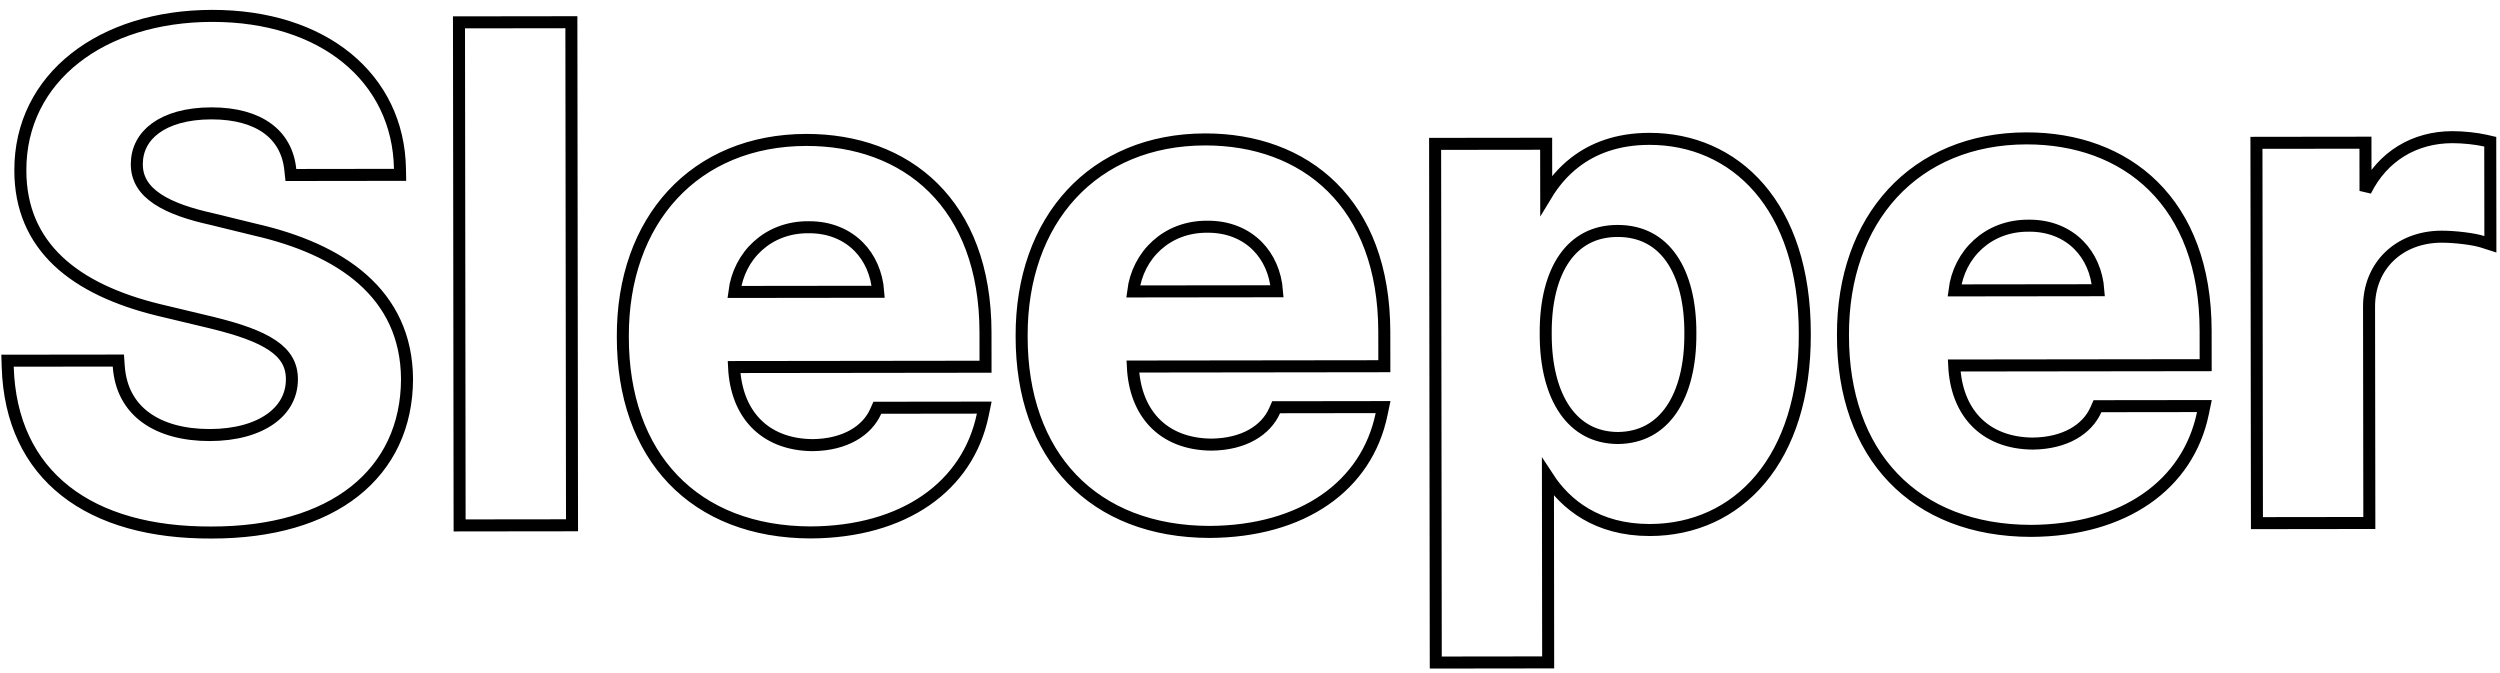 <svg width="208" height="56" viewBox="0 0 208 56" fill="none" xmlns="http://www.w3.org/2000/svg">
<path d="M24.154 14.111L24.202 14.559L24.652 14.559L32.778 14.548L33.286 14.547L33.277 14.04C33.214 10.282 31.627 7.084 28.875 4.835C26.13 2.592 22.256 1.316 17.638 1.322C13.079 1.328 9.092 2.591 6.238 4.84C3.376 7.095 1.674 10.329 1.693 14.201C1.697 17.325 2.812 19.812 4.835 21.726C6.843 23.625 9.716 24.935 13.205 25.788L13.207 25.788L17.664 26.854C17.664 26.854 17.665 26.855 17.665 26.855C19.887 27.4 21.561 27.981 22.675 28.737C23.756 29.47 24.285 30.348 24.287 31.552C24.288 32.898 23.662 34.036 22.506 34.856C21.338 35.685 19.614 36.193 17.457 36.196C15.27 36.198 13.437 35.694 12.128 34.74C10.834 33.796 10.013 32.384 9.879 30.464L9.847 29.998L9.38 29.999L1.141 30.009L0.626 30.01L0.642 30.524C0.778 35.039 2.474 38.52 5.448 40.856C8.407 43.181 12.573 44.326 17.58 44.306C22.633 44.313 26.696 43.099 29.51 40.875C32.336 38.64 33.854 35.422 33.864 31.542L33.864 31.538C33.845 27.992 32.465 25.271 30.176 23.242C27.905 21.229 24.76 19.916 21.219 19.106L17.553 18.209L17.553 18.209L17.543 18.207C15.795 17.817 14.225 17.306 13.103 16.56C12.004 15.828 11.372 14.898 11.382 13.629C11.393 12.437 11.919 11.412 12.933 10.668C13.961 9.915 15.518 9.435 17.592 9.432C19.595 9.43 21.161 9.885 22.254 10.681C23.335 11.469 23.997 12.62 24.154 14.111ZM47.539 2.349L47.538 1.849L47.038 1.849L38.687 1.86L38.187 1.86L38.188 2.36L38.239 43.215L38.24 43.715L38.74 43.714L47.092 43.704L47.592 43.703L47.591 43.203L47.539 2.349ZM81.765 34.515L81.89 33.913L81.275 33.914L73.319 33.924L72.994 33.924L72.862 34.221C72.147 35.829 70.331 37.003 67.622 37.035C65.579 37.023 63.954 36.346 62.839 35.169C61.805 34.079 61.167 32.516 61.073 30.538L81.496 30.512L81.996 30.511L81.996 30.011L81.993 27.641C81.986 22.318 80.36 18.302 77.651 15.618C74.944 12.937 71.208 11.637 67.083 11.642C62.472 11.648 58.633 13.302 55.955 16.201C53.28 19.095 51.799 23.19 51.819 28.018C51.812 32.969 53.279 37.044 56.001 39.887C58.725 42.733 62.654 44.29 67.462 44.298L67.465 44.298C75.19 44.26 80.526 40.483 81.765 34.515ZM61.099 24.29C61.479 21.259 63.897 18.885 67.258 18.906L67.265 18.906C69.002 18.89 70.442 19.505 71.453 20.532C72.366 21.46 72.951 22.749 73.068 24.275L61.099 24.29ZM114.945 34.473L115.071 33.871L114.455 33.871L106.499 33.882L106.174 33.882L106.043 34.178C105.327 35.787 103.511 36.961 100.803 36.992C98.759 36.981 97.135 36.304 96.019 35.127C94.985 34.037 94.347 32.474 94.253 30.496L114.677 30.47L115.177 30.469L115.176 29.969L115.173 27.599C115.166 22.276 113.54 18.26 110.831 15.576C108.124 12.894 104.389 11.595 100.263 11.6C95.653 11.606 91.814 13.26 89.135 16.158C86.46 19.053 84.98 23.148 85 27.975C84.992 32.926 86.459 37.002 89.181 39.845C91.905 42.691 95.834 44.248 100.642 44.256L100.645 44.256C108.37 44.218 113.706 40.441 114.945 34.473ZM94.279 24.248C94.659 21.217 97.078 18.843 100.438 18.863L100.446 18.863C102.182 18.848 103.623 19.462 104.633 20.489C105.546 21.418 106.131 22.707 106.248 24.233L94.279 24.248ZM119.455 54.623L119.456 55.123L119.956 55.123L128.307 55.112L128.807 55.111L128.807 54.611L128.788 39.716C130.257 41.973 132.879 44.102 137.266 44.097C140.905 44.092 144.157 42.638 146.486 39.846C148.808 37.062 150.18 32.986 150.159 27.78C150.166 22.445 148.726 18.384 146.365 15.651C144 12.912 140.745 11.549 137.224 11.553C134.536 11.556 132.532 12.355 131.047 13.498C129.998 14.305 129.222 15.273 128.645 16.228L128.64 12.459L128.64 11.959L128.14 11.96L119.901 11.97L119.401 11.971L119.402 12.471L119.455 54.623ZM140.638 27.733L140.638 27.739C140.656 30.384 140.099 32.566 139.069 34.075C138.054 35.563 136.564 36.425 134.604 36.442C132.699 36.43 131.22 35.599 130.202 34.127C129.169 32.636 128.593 30.456 128.603 27.754L128.603 27.749C128.586 25.06 129.15 22.916 130.172 21.459C131.18 20.023 132.655 19.218 134.582 19.215C136.575 19.212 138.067 20.053 139.076 21.508C140.1 22.985 140.649 25.128 140.638 27.733ZM183.281 34.386L183.406 33.784L182.791 33.785L174.834 33.795L174.51 33.795L174.378 34.092C173.663 35.7 171.847 36.874 169.138 36.906C167.094 36.894 165.47 36.217 164.354 35.04C163.321 33.95 162.682 32.387 162.588 30.409L183.012 30.383L183.512 30.382L183.511 29.882L183.508 27.512C183.502 22.189 181.876 18.173 179.166 15.489C176.459 12.807 172.724 11.508 168.599 11.513C163.988 11.519 160.149 13.173 157.47 16.071C154.795 18.966 153.315 23.061 153.335 27.89C153.327 32.84 154.795 36.916 157.516 39.758C160.24 42.604 164.169 44.161 168.977 44.169L168.981 44.169C176.706 44.131 182.042 40.354 183.281 34.386ZM162.614 24.161C162.995 21.13 165.413 18.756 168.774 18.777L168.781 18.776C170.518 18.761 171.958 19.375 172.968 20.402C173.882 21.331 174.467 22.62 174.583 24.146L162.614 24.161ZM187.776 43.025L187.777 43.525L188.277 43.524L196.628 43.513L197.128 43.513L197.128 43.013L197.105 25.576L197.105 25.573C197.075 22.118 199.619 19.697 203.144 19.692C204.271 19.691 205.823 19.884 206.546 20.115L207.199 20.324L207.199 19.638L207.189 12.19L207.189 11.792L206.801 11.703C206.025 11.525 204.915 11.411 204.036 11.412C200.915 11.416 198.249 12.978 196.811 15.885L196.806 12.372L196.806 11.872L196.306 11.873L188.236 11.883L187.736 11.884L187.737 12.384L187.776 43.025Z" stroke="black"/>
</svg>
